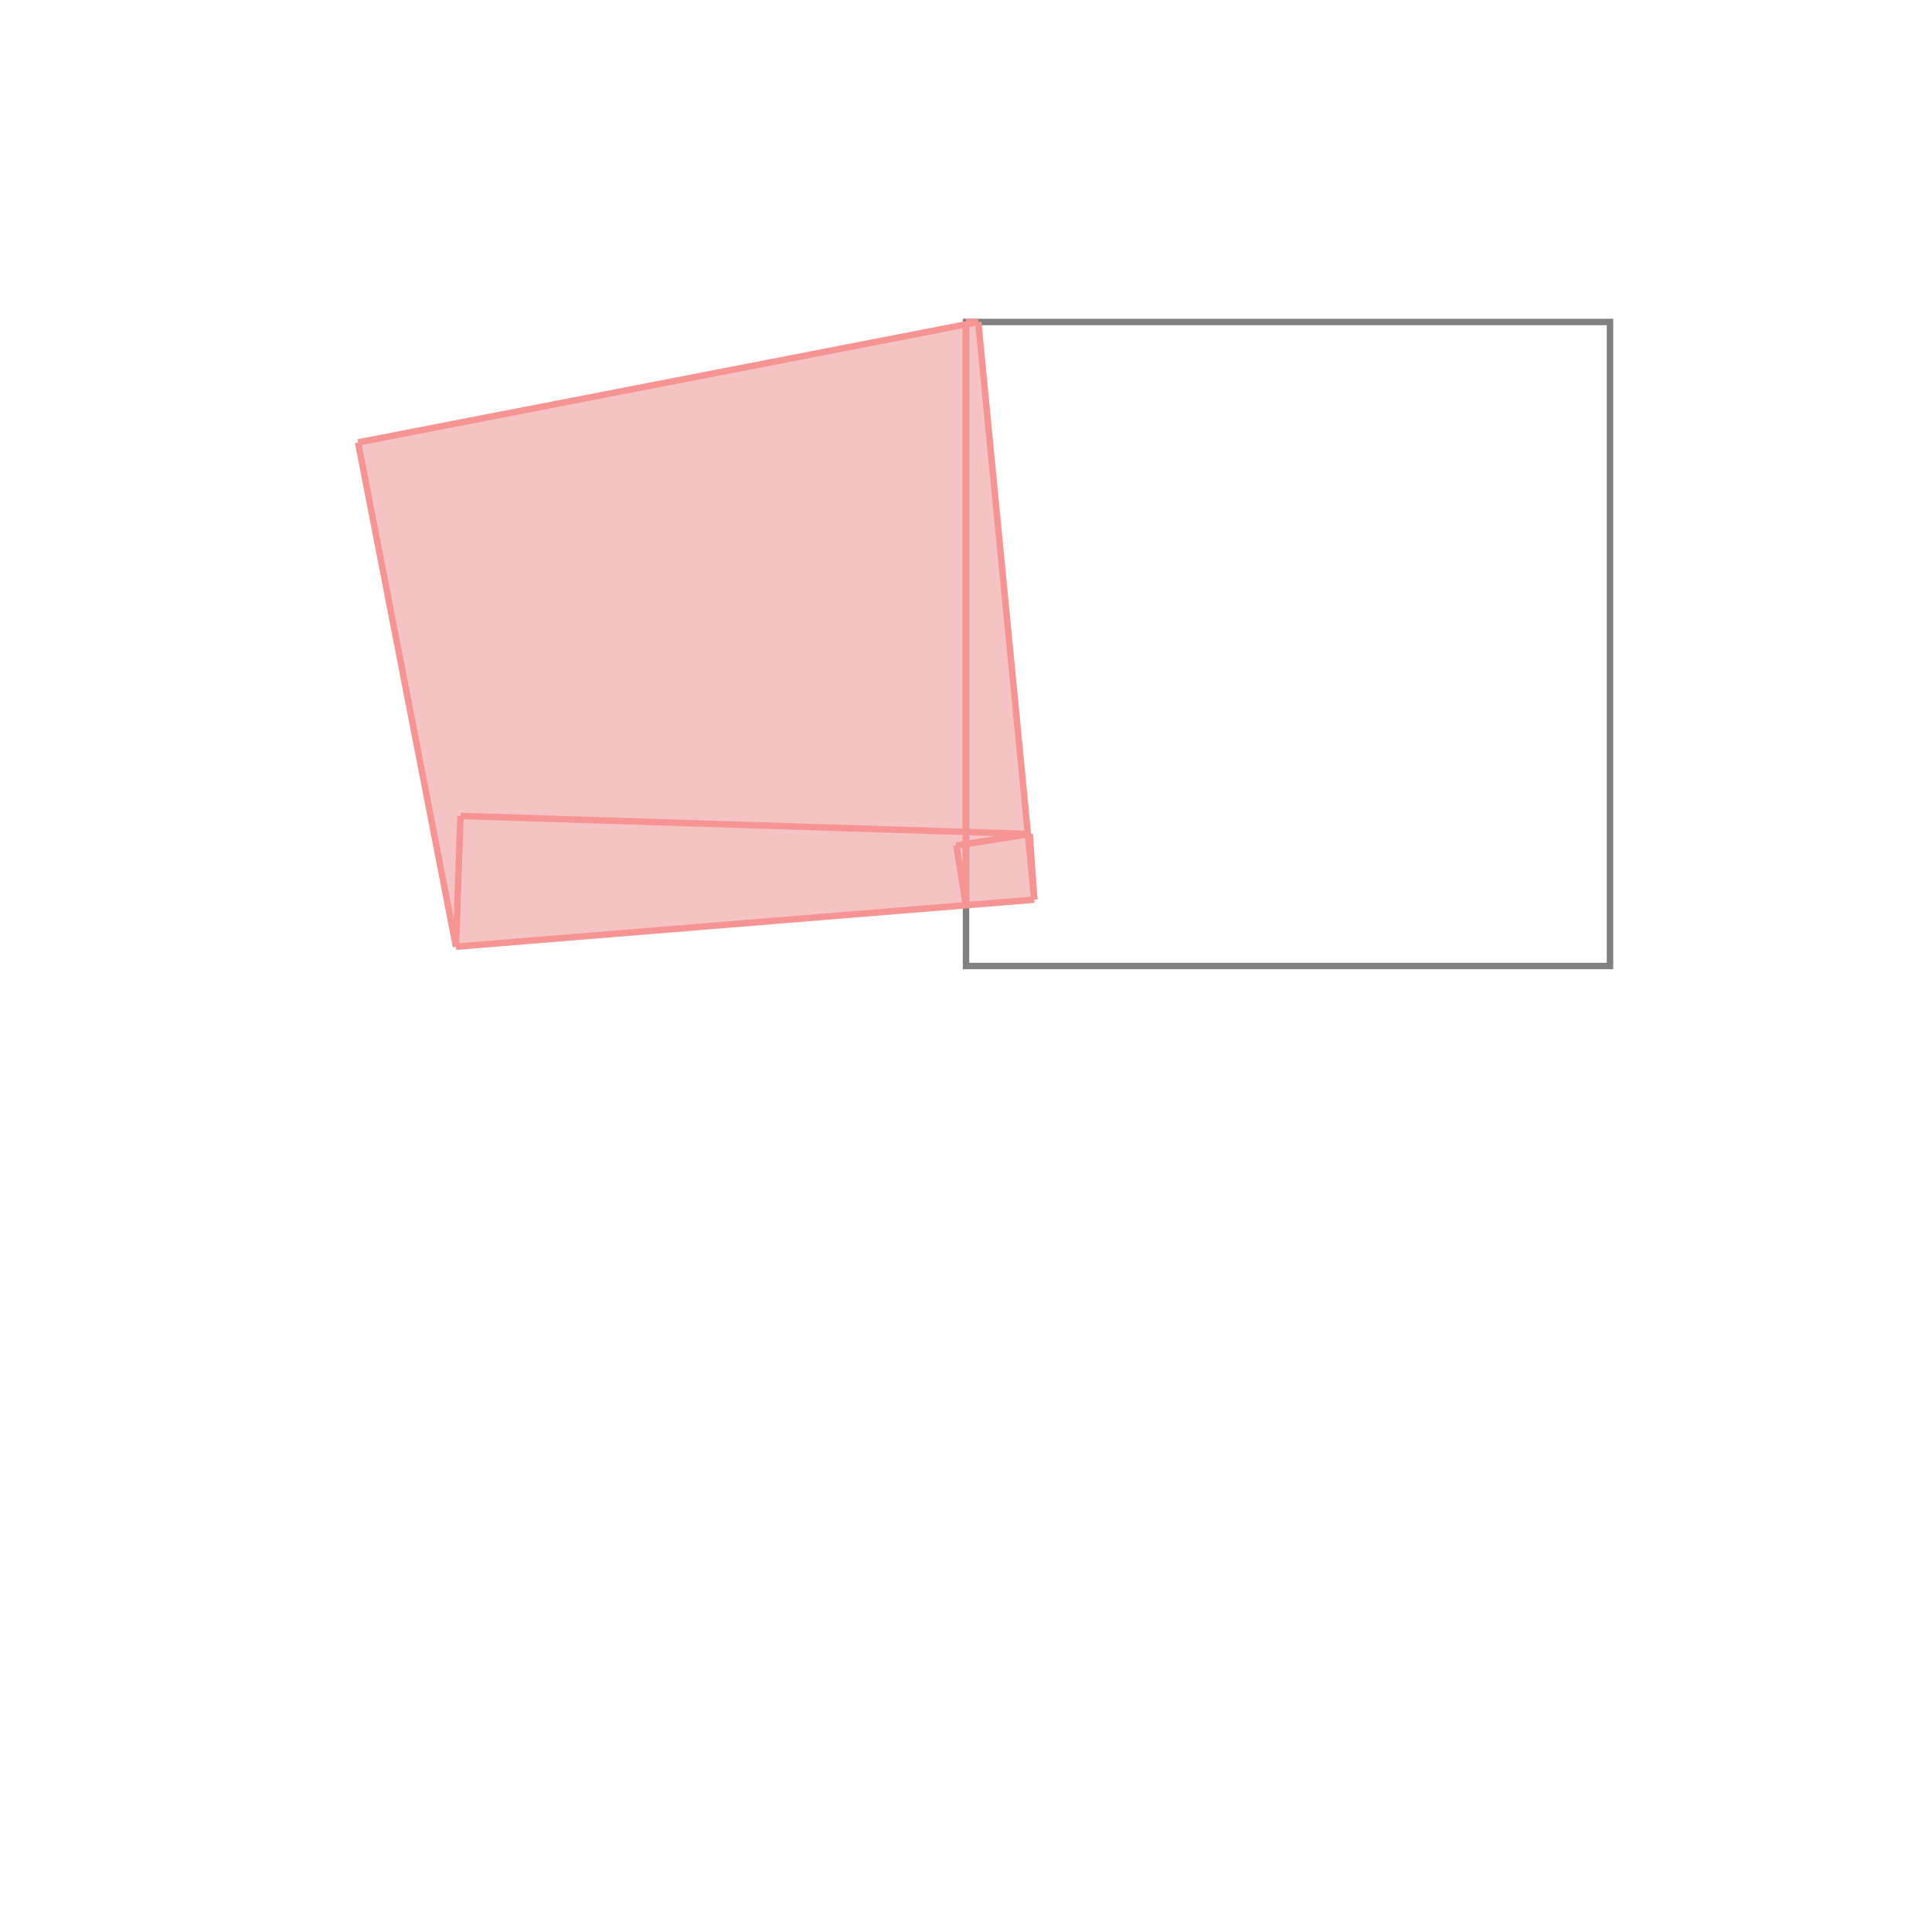 <svg xmlns="http://www.w3.org/2000/svg" viewBox="-1.5 -1.5 3 3">
<g transform="scale(1, -1)">
<path d="M-0.792 0.03 L0.106 0.103 L0.099 0.205 L0.096 0.205 L0.019 1 L0 1 L0 0.996 L-0.944 0.813 z " fill="rgb(245,195,195)" />
<path d="M0 0 L1 0 L1 1 L0 1  z" fill="none" stroke="rgb(128,128,128)" stroke-width="0.01" />
<line x1="-0.792" y1="0.03" x2="-0.944" y2="0.813" style="stroke:rgb(246,147,147);stroke-width:0.01" />
<line x1="0" y1="0.094" x2="0" y2="1" style="stroke:rgb(246,147,147);stroke-width:0.01" />
<line x1="0" y1="0.094" x2="-0.015" y2="0.187" style="stroke:rgb(246,147,147);stroke-width:0.01" />
<line x1="0.106" y1="0.103" x2="0.099" y2="0.205" style="stroke:rgb(246,147,147);stroke-width:0.01" />
<line x1="0.106" y1="0.103" x2="0.019" y2="1" style="stroke:rgb(246,147,147);stroke-width:0.01" />
<line x1="-0.792" y1="0.03" x2="-0.785" y2="0.233" style="stroke:rgb(246,147,147);stroke-width:0.01" />
<line x1="-0.792" y1="0.03" x2="0.106" y2="0.103" style="stroke:rgb(246,147,147);stroke-width:0.01" />
<line x1="-0.015" y1="0.187" x2="0.099" y2="0.205" style="stroke:rgb(246,147,147);stroke-width:0.01" />
<line x1="0.099" y1="0.205" x2="-0.785" y2="0.233" style="stroke:rgb(246,147,147);stroke-width:0.01" />
<line x1="-0.944" y1="0.813" x2="0.019" y2="1" style="stroke:rgb(246,147,147);stroke-width:0.01" />
<line x1="0" y1="1" x2="0.019" y2="1" style="stroke:rgb(246,147,147);stroke-width:0.01" />
</g>
</svg>
